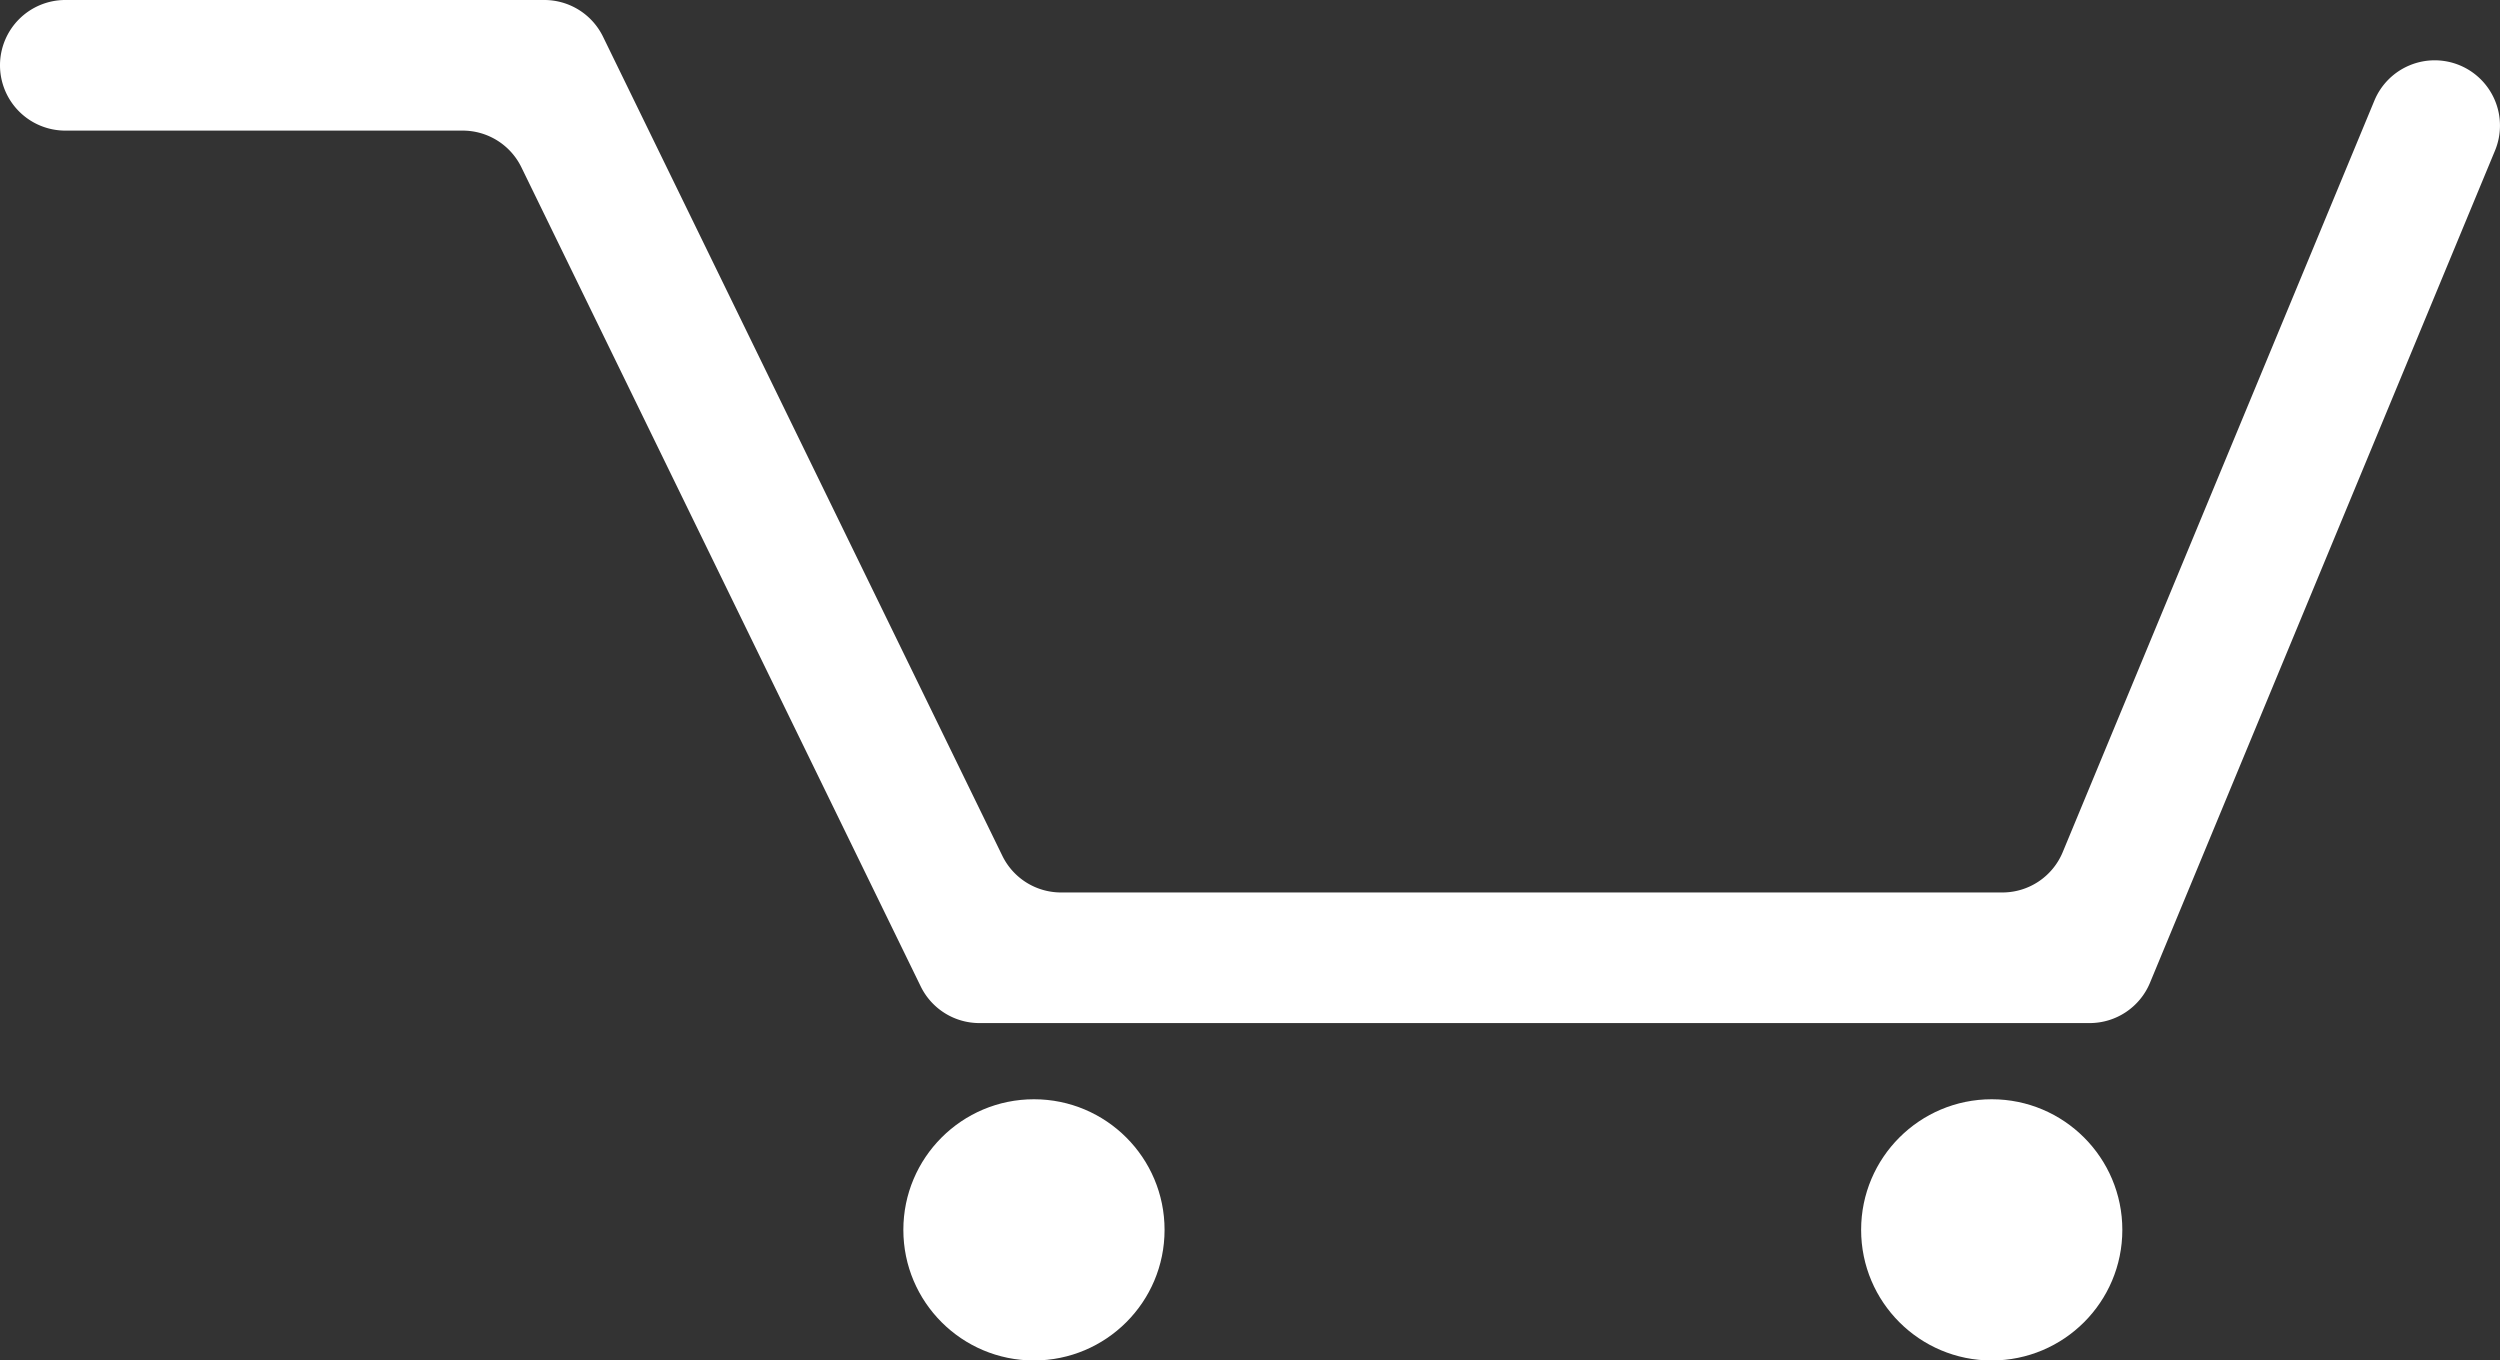 <svg id="Layer_1" data-name="Layer 1" xmlns="http://www.w3.org/2000/svg" viewBox="0 0 114.85 62.5"><rect x="0" y="0" width="114.85" height="62.5" fill="#333333" stroke="none"/><defs><style>.cls-1{fill:#fff;}</style></defs><title>amazon-cart</title><path class="cls-1" d="M107.5,61.5h-51a3,3,0,0,1-2.7-1.68L35.45,22.18a3,3,0,0,0-2.7-1.68H14.5a3,3,0,0,1-3-3h0a3,3,0,0,1,3-3h22a3,3,0,0,1,2.7,1.68L57.55,53.82a3,3,0,0,0,2.7,1.68h43.24a3,3,0,0,0,2.77-1.85l14.32-34.53a3,3,0,0,1,3.92-1.62h0a3,3,0,0,1,1.62,3.92L110.27,59.65A3,3,0,0,1,107.5,61.5Z" transform="translate(-11.5 -14.5)"/><circle class="cls-1" cx="47.5" cy="56.5" r="6"/><circle class="cls-1" cx="91.5" cy="56.5" r="6"/></svg>